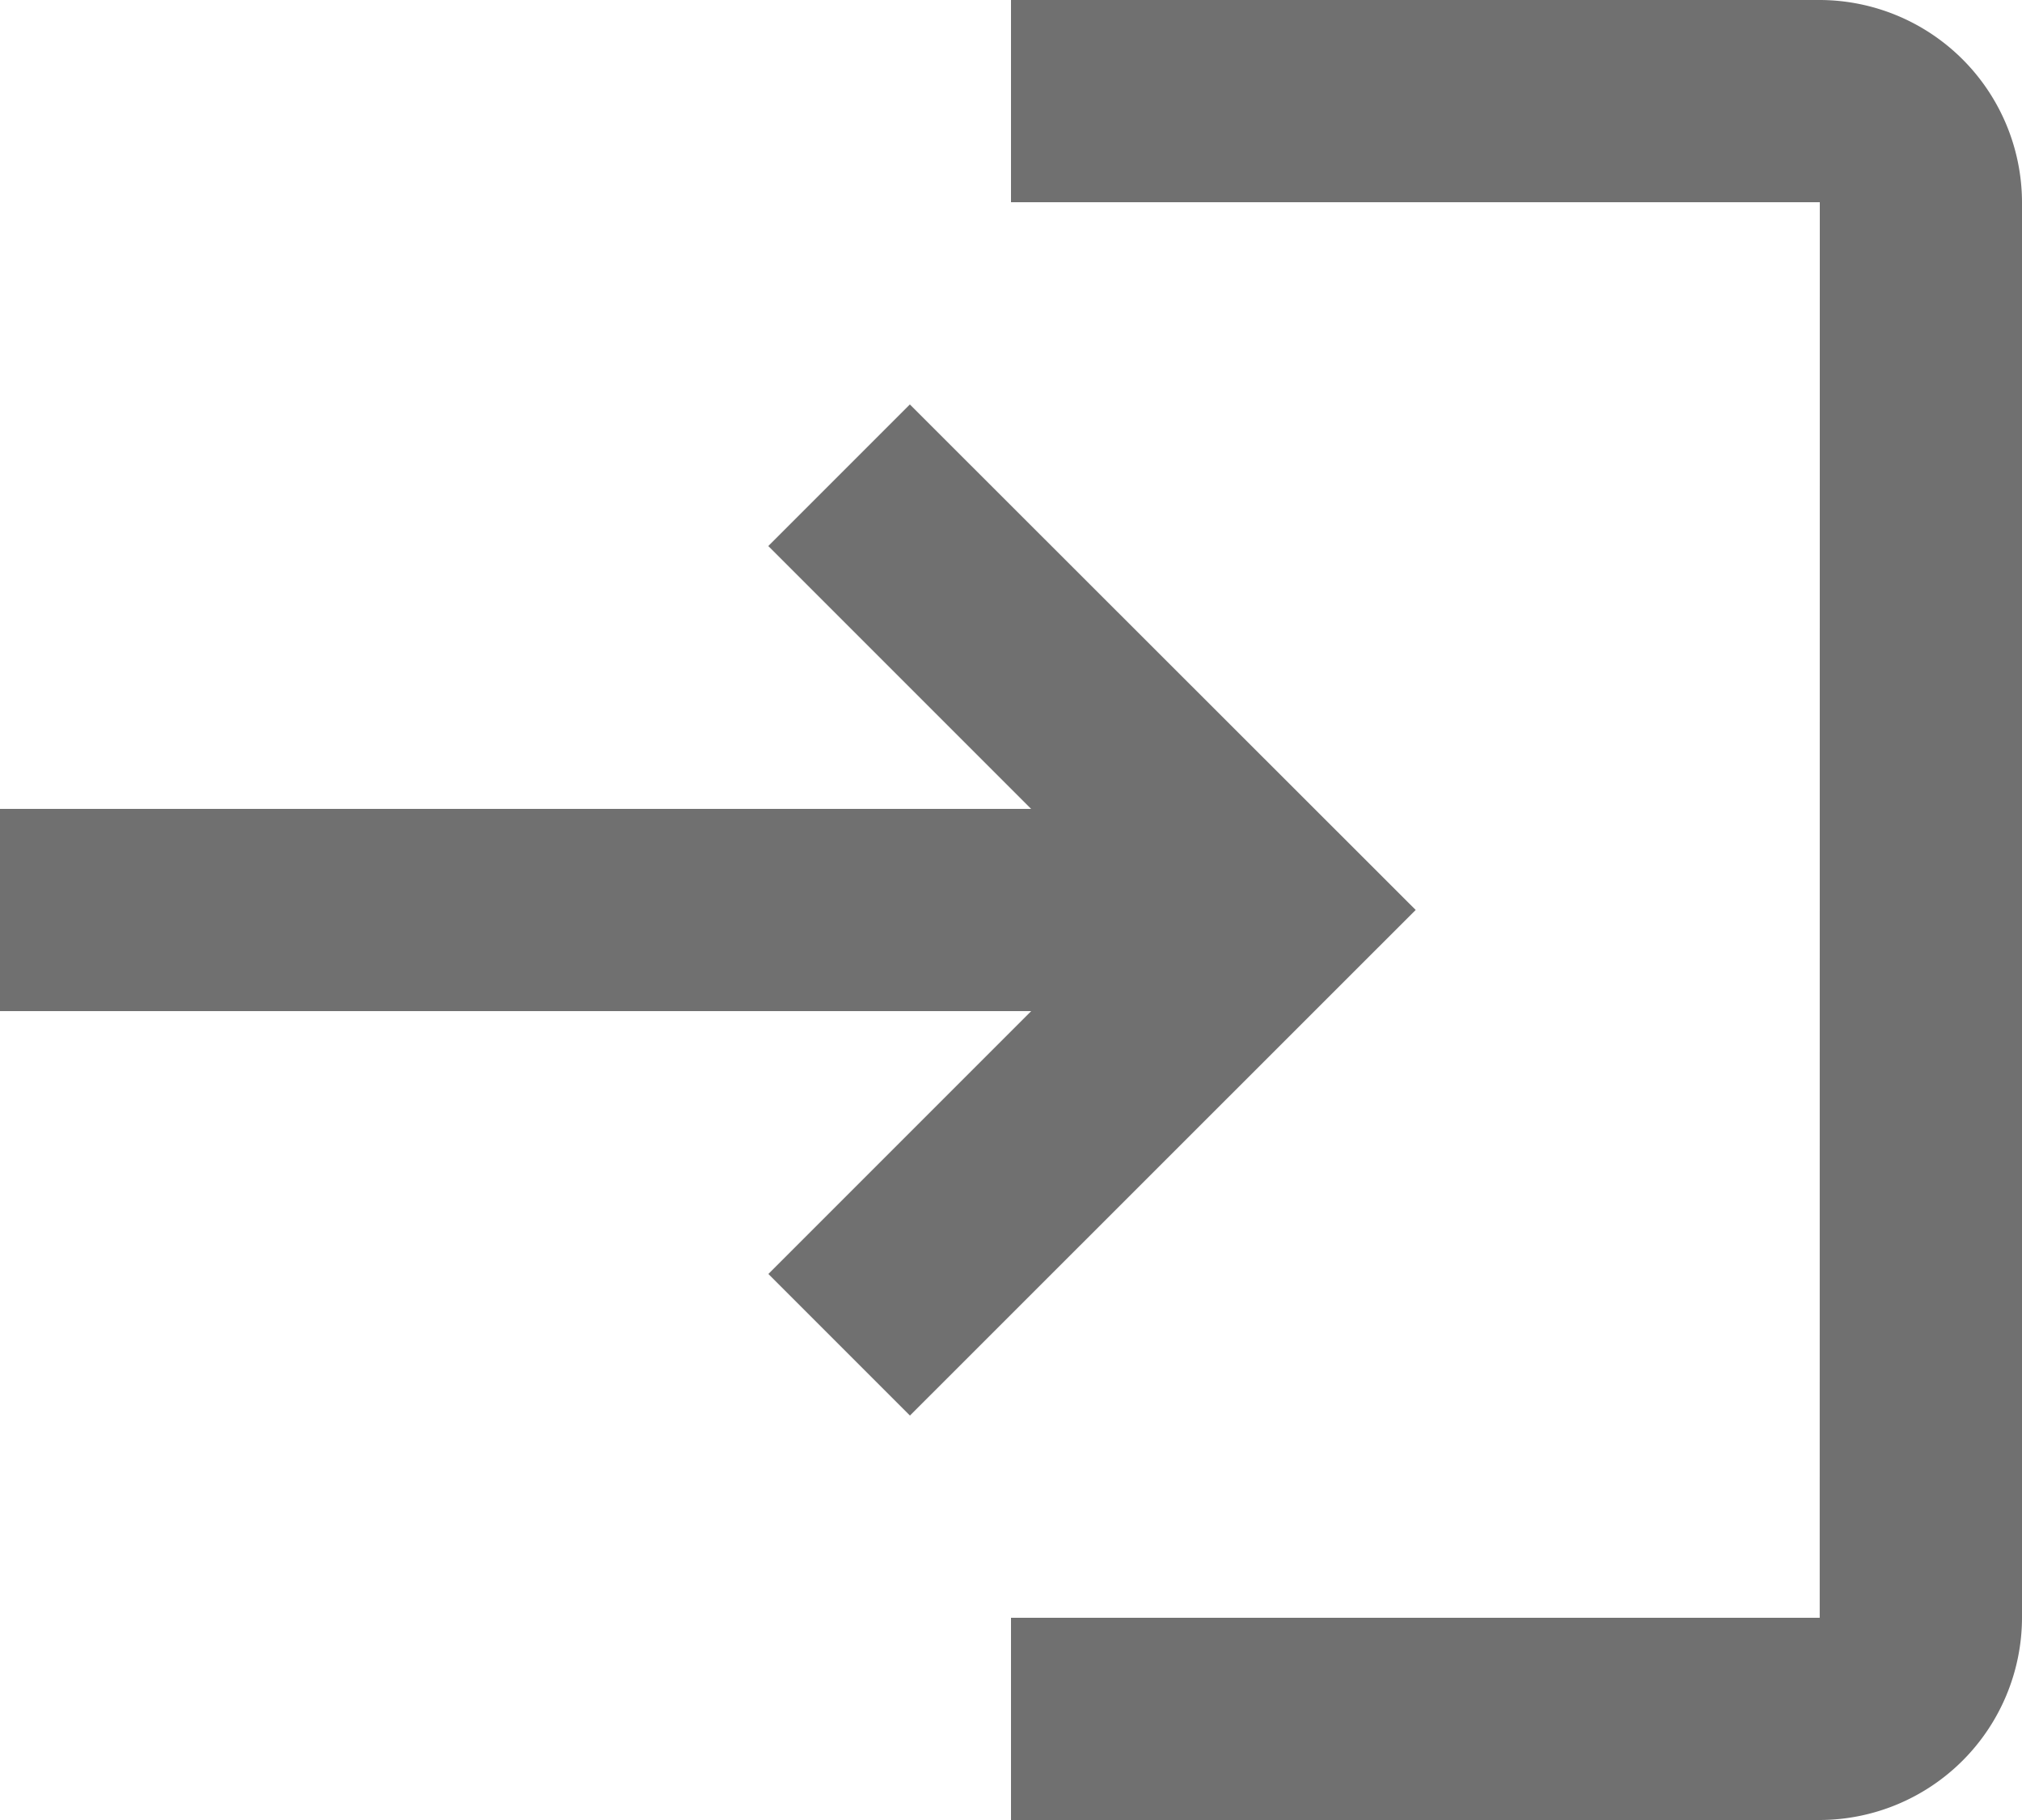<svg id="login" xmlns="http://www.w3.org/2000/svg" width="21.71" height="19.539" viewBox="0 0 21.71 19.539">
  <path id="Path_430" data-name="Path 430" d="M11.769,7.342l-1.52,1.52,2.822,2.822H2v2.171H13.072L10.25,16.677l1.52,1.52L17.2,12.769Zm9.769,13.026H12.855v2.171h8.684a2.177,2.177,0,0,0,2.171-2.171V5.171A2.177,2.177,0,0,0,21.539,3H12.855V5.171h8.684Z" transform="translate(-2 -3)" fill="#707070"/>
</svg>
